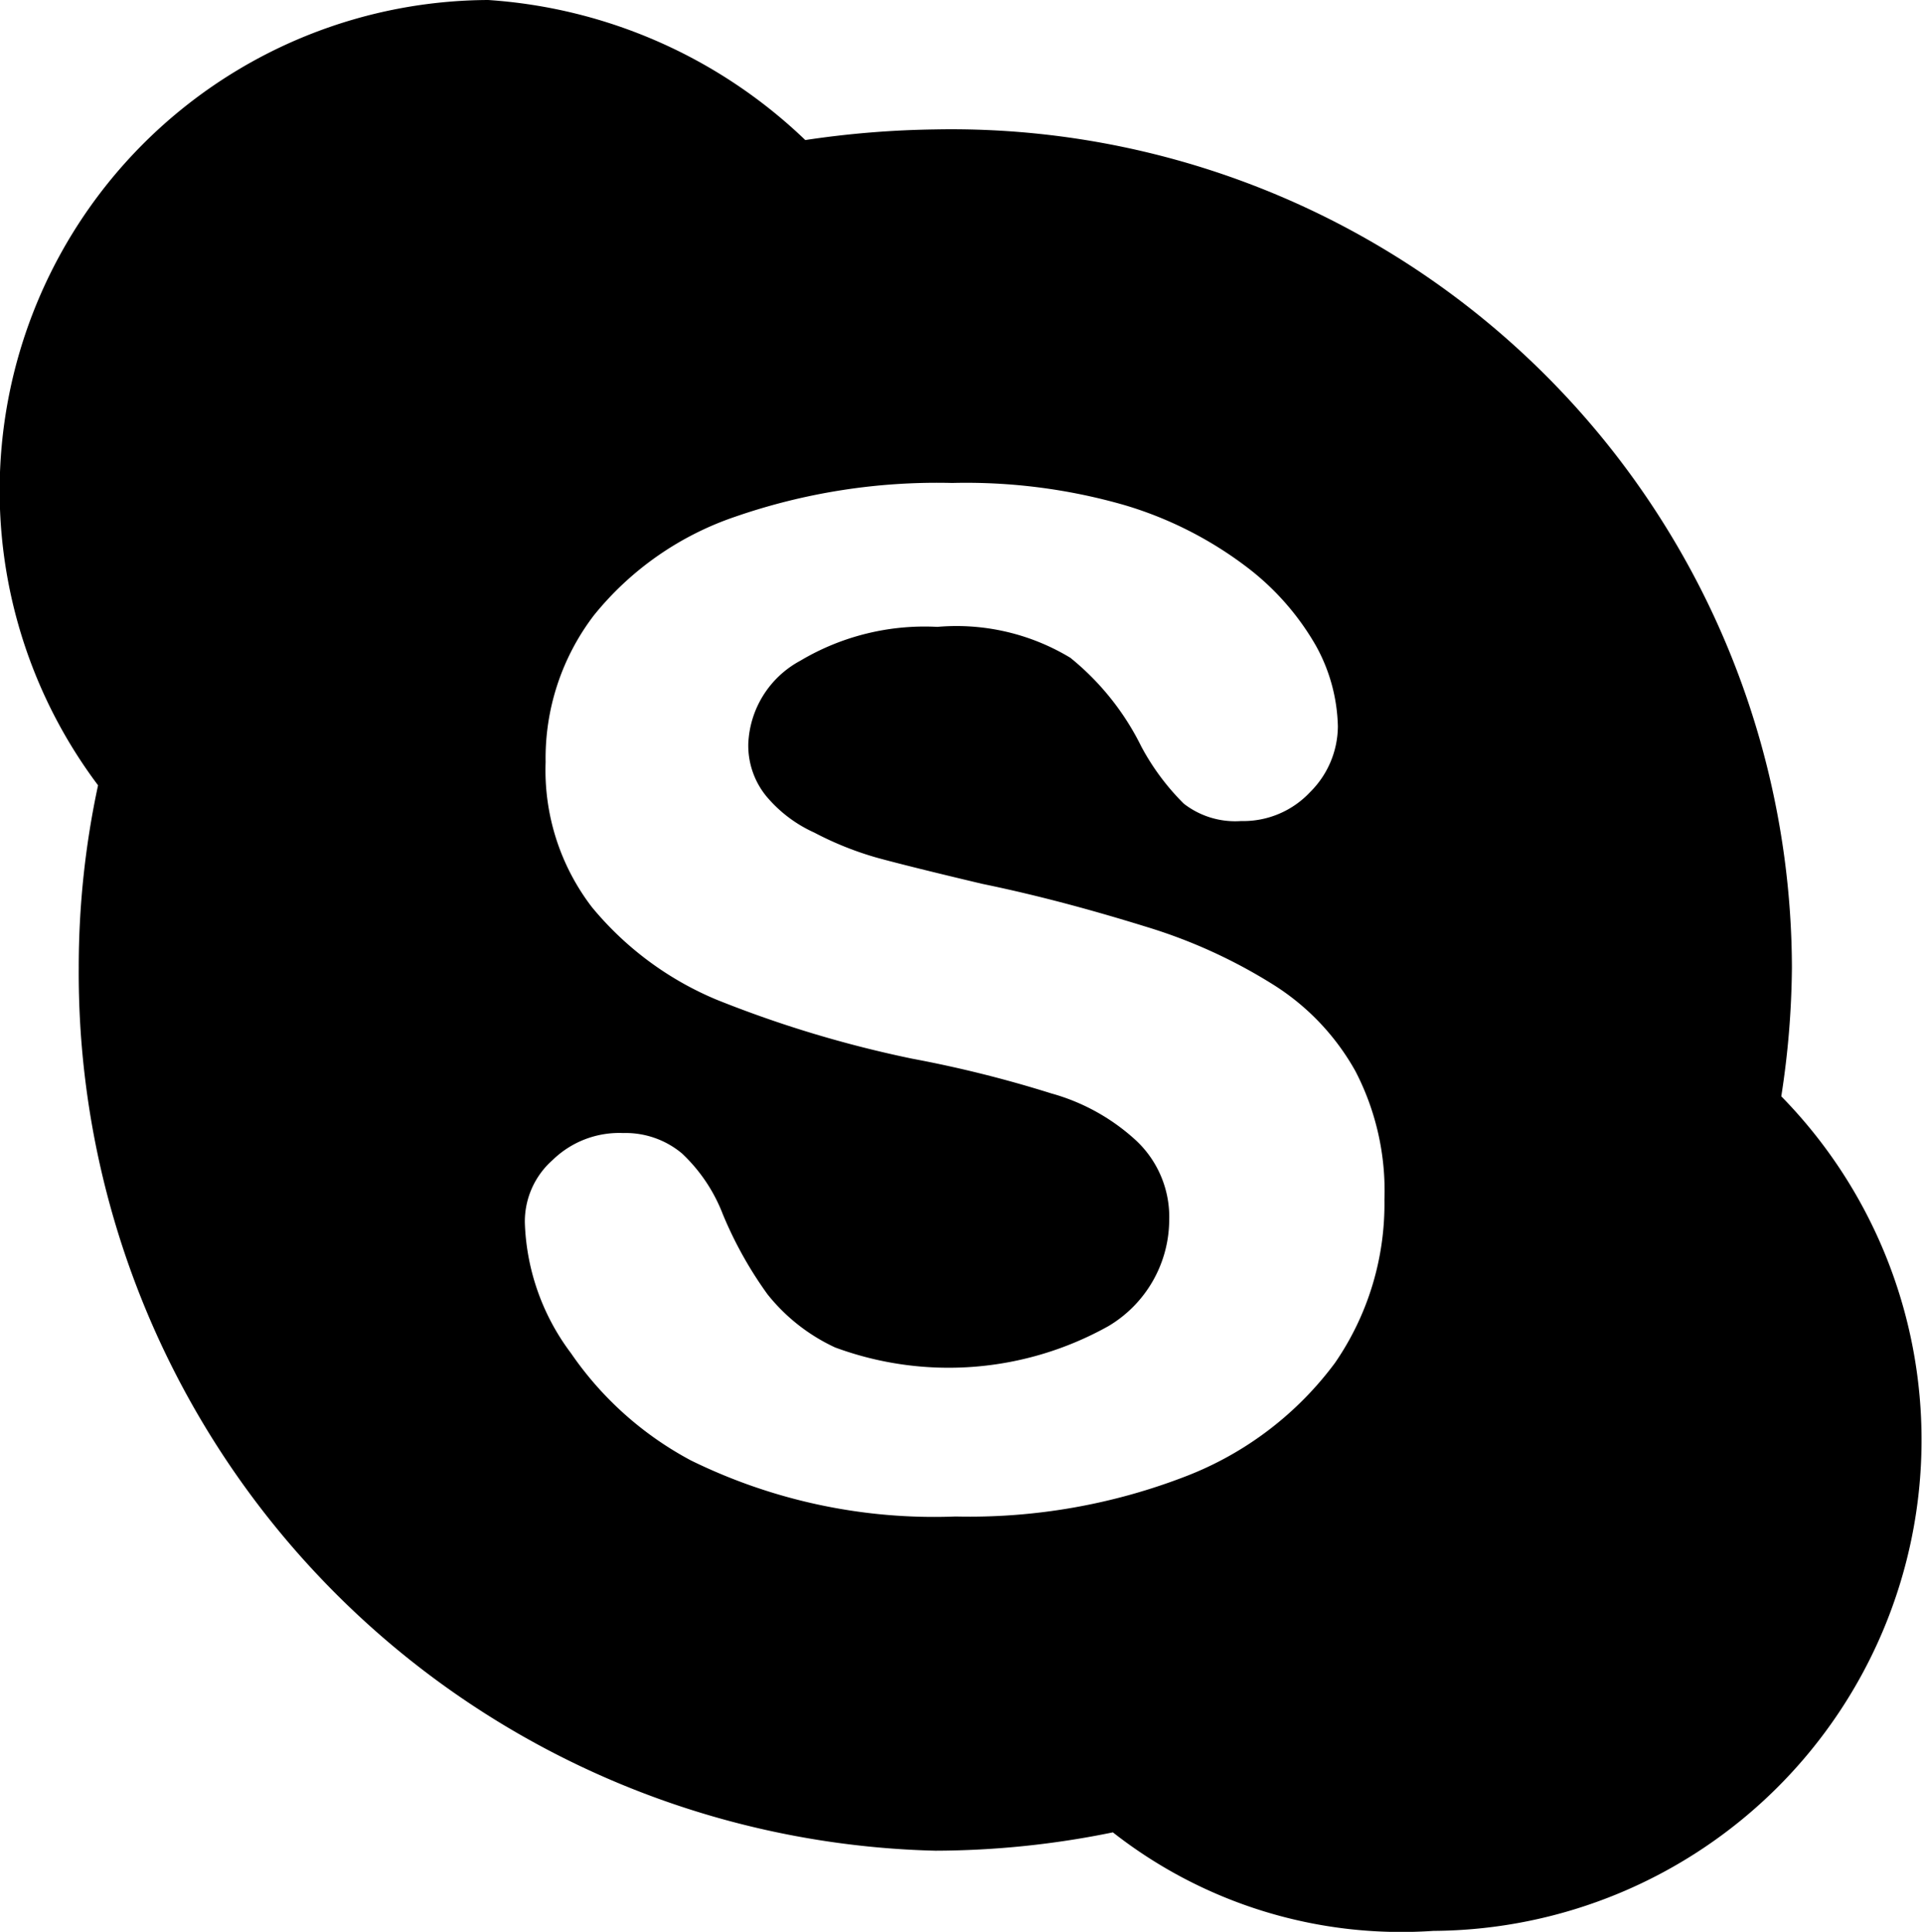 <svg xmlns="http://www.w3.org/2000/svg" width="19.906" height="20" viewBox="0 0 19.906 20">
<defs>
    <style>
      .cls-1 {
        fill-rule: evenodd;
      }
    </style>
  </defs>
  <path id="skype" class="cls-1" d="M585.939,2415.35a9.062,9.062,0,0,0,.11-1.33,8.7,8.7,0,0,0-8.869-8.68,9.9,9.9,0,0,0-1.344.11,5.241,5.241,0,0,0-3.283-1.45,5.079,5.079,0,0,0-4.038,8.13,8.978,8.978,0,0,0-.2,1.89,9.09,9.09,0,0,0,8.869,9.14,9.242,9.242,0,0,0,1.836-.19,4.838,4.838,0,0,0,3.318,1.02A5.083,5.083,0,0,0,585.939,2415.35Zm-4.62,2.76a3.479,3.479,0,0,1-1.534,1.17,6.209,6.209,0,0,1-2.393.42,5.711,5.711,0,0,1-2.739-.58,3.5,3.5,0,0,1-1.242-1.11,2.371,2.371,0,0,1-.478-1.35,0.848,0.848,0,0,1,.287-0.65,0.987,0.987,0,0,1,.73-0.28,0.91,0.91,0,0,1,.608.21,1.7,1.7,0,0,1,.424.63,4.082,4.082,0,0,0,.463.83,1.933,1.933,0,0,0,.7.55,3.39,3.39,0,0,0,2.827-.22,1.285,1.285,0,0,0,.631-1.09,1.085,1.085,0,0,0-.34-0.83,2.135,2.135,0,0,0-.88-0.49,12.4,12.4,0,0,0-1.442-.36,11.917,11.917,0,0,1-2.022-.61,3.336,3.336,0,0,1-1.293-.96,2.33,2.33,0,0,1-.478-1.5,2.438,2.438,0,0,1,.5-1.52,3.2,3.2,0,0,1,1.461-1.02,6.38,6.38,0,0,1,2.248-.35,5.931,5.931,0,0,1,1.786.23,3.941,3.941,0,0,1,1.249.63,2.72,2.72,0,0,1,.727.82,1.8,1.8,0,0,1,.23.84,0.965,0.965,0,0,1-.287.68,0.947,0.947,0,0,1-.715.3,0.867,0.867,0,0,1-.593-0.18,2.475,2.475,0,0,1-.439-0.59,2.741,2.741,0,0,0-.735-0.92,2.279,2.279,0,0,0-1.377-.32,2.516,2.516,0,0,0-1.418.35,1.023,1.023,0,0,0-.539.86,0.829,0.829,0,0,0,.184.54,1.394,1.394,0,0,0,.5.38,3.358,3.358,0,0,0,.649.26q0.329,0.09,1.087.27c0.631,0.13,1.2.29,1.716,0.45a5.442,5.442,0,0,1,1.308.6,2.487,2.487,0,0,1,.841.89,2.686,2.686,0,0,1,.3,1.33A2.9,2.9,0,0,1,581.319,2418.11Z" transform="translate(-567.5 -2404)"/>
</svg>

